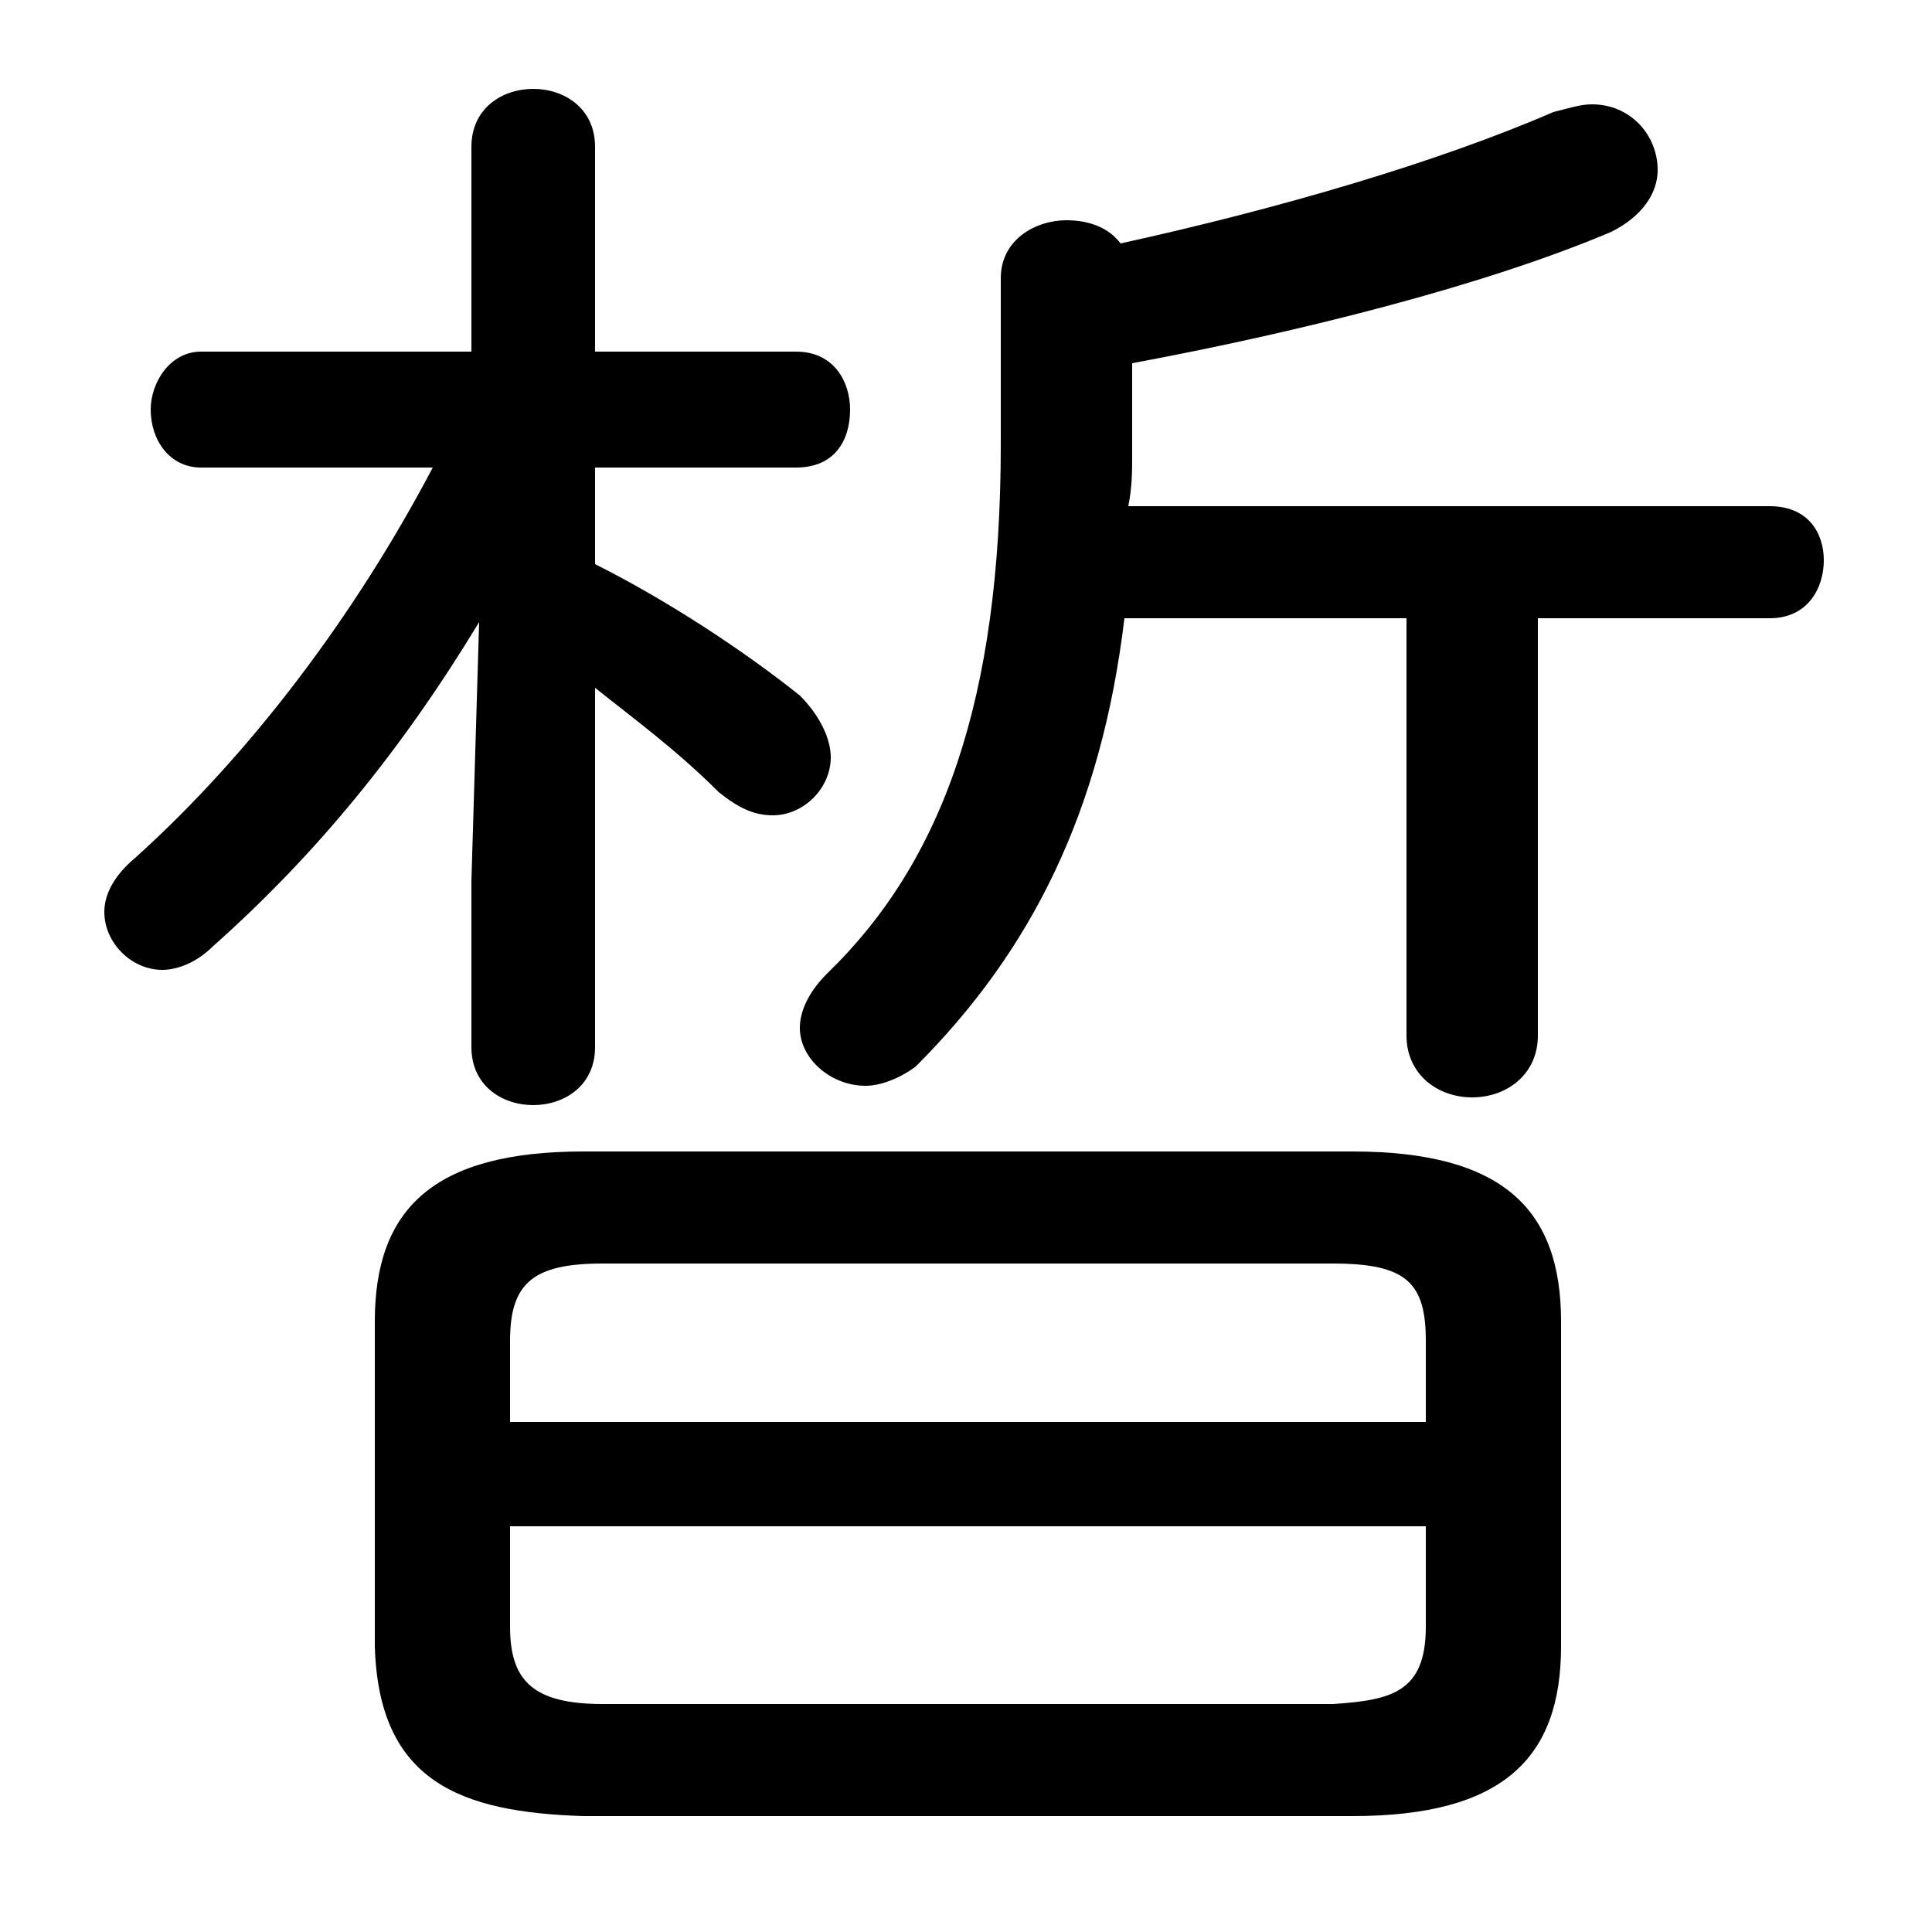 <svg xmlns="http://www.w3.org/2000/svg" viewBox="0 -44.0 50.0 50.0">
    <rect x="0" y="-44.0" width="50.0" height="50.0" fill="#808080" stroke="none"/>
    <g transform="scale(1, -1)">
        <!-- ボディの枠 -->
        <rect x="0" y="-6.0" width="50.0" height="50.0"
            stroke="white" fill="white"/>
        <!-- グリフ座標系の原点 -->
        <circle cx="0" cy="0" r="5" fill="white"/>
        <!-- グリフのアウトライン -->
        <g style="fill:black;stroke:#000000;stroke-width:0;stroke-linecap:round;stroke-linejoin:round;">
        <path d="M 11.2 31.9 C 9.2 28.1 6.5 24.5 3.5 21.8 C 2.9 21.3 2.7 20.8 2.7 20.4 C 2.7 19.6 3.4 18.9 4.2 18.9 C 4.6 18.9 5.1 19.1 5.5 19.5 C 8.2 21.9 10.4 24.6 12.4 27.9 L 12.2 21.2 L 12.2 16.9 C 12.2 15.9 13.0 15.4 13.8 15.4 C 14.6 15.4 15.4 15.9 15.4 16.9 L 15.4 26.2 C 16.4 25.4 17.5 24.6 18.6 23.5 C 19.1 23.1 19.5 22.9 20.0 22.9 C 20.8 22.9 21.5 23.6 21.5 24.4 C 21.5 24.9 21.2 25.5 20.7 26.0 C 19.2 27.2 17.2 28.5 15.4 29.4 L 15.4 31.9 L 20.6 31.9 C 21.6 31.9 22.0 32.6 22.0 33.4 C 22.0 34.1 21.6 34.9 20.6 34.9 L 15.4 34.9 L 15.4 40.2 C 15.4 41.2 14.6 41.7 13.8 41.7 C 13.0 41.7 12.2 41.2 12.2 40.2 L 12.2 34.9 L 5.2 34.9 C 4.4 34.9 3.9 34.1 3.9 33.4 C 3.9 32.6 4.4 31.9 5.2 31.9 Z M 29.2 30.9 C 29.3 31.4 29.3 31.8 29.3 32.2 L 29.3 34.6 C 33.6 35.4 38.4 36.6 41.7 38.0 C 42.5 38.4 42.9 39.0 42.9 39.6 C 42.9 40.5 42.2 41.3 41.2 41.3 C 40.9 41.3 40.6 41.2 40.2 41.1 C 37.2 39.8 33.1 38.6 29.0 37.7 C 28.7 38.1 28.2 38.3 27.6 38.3 C 26.8 38.3 25.9 37.8 25.9 36.8 L 25.9 32.5 C 25.9 25.9 24.4 21.7 21.4 18.8 C 20.9 18.3 20.7 17.8 20.7 17.4 C 20.7 16.6 21.5 15.9 22.4 15.9 C 22.8 15.9 23.3 16.1 23.7 16.4 C 26.7 19.4 28.5 23.0 29.1 28.0 L 36.4 28.0 L 36.4 17.2 C 36.4 16.2 37.2 15.6 38.1 15.6 C 39.0 15.6 39.8 16.2 39.8 17.2 L 39.8 28.0 L 45.8 28.0 C 46.8 28.0 47.2 28.8 47.2 29.5 C 47.2 30.2 46.8 30.9 45.8 30.9 Z M 35.0 -3.0 C 38.9 -3.0 40.4 -1.5 40.4 1.4 L 40.4 9.8 C 40.4 12.7 38.9 14.2 35.0 14.2 L 15.1 14.2 C 11.2 14.2 9.7 12.7 9.7 9.8 L 9.7 1.4 C 9.8 -2.1 11.9 -2.9 15.1 -3.0 Z M 15.6 -0.1 C 13.8 -0.1 13.2 0.5 13.2 1.9 L 13.2 4.5 L 36.9 4.5 L 36.9 1.9 C 36.9 0.2 36.0 0.0 34.5 -0.1 Z M 36.9 7.2 L 13.2 7.2 L 13.2 9.3 C 13.2 10.8 13.8 11.3 15.6 11.3 L 34.5 11.3 C 36.4 11.3 36.9 10.8 36.9 9.3 Z"/>
    </g>
    </g>
</svg>
